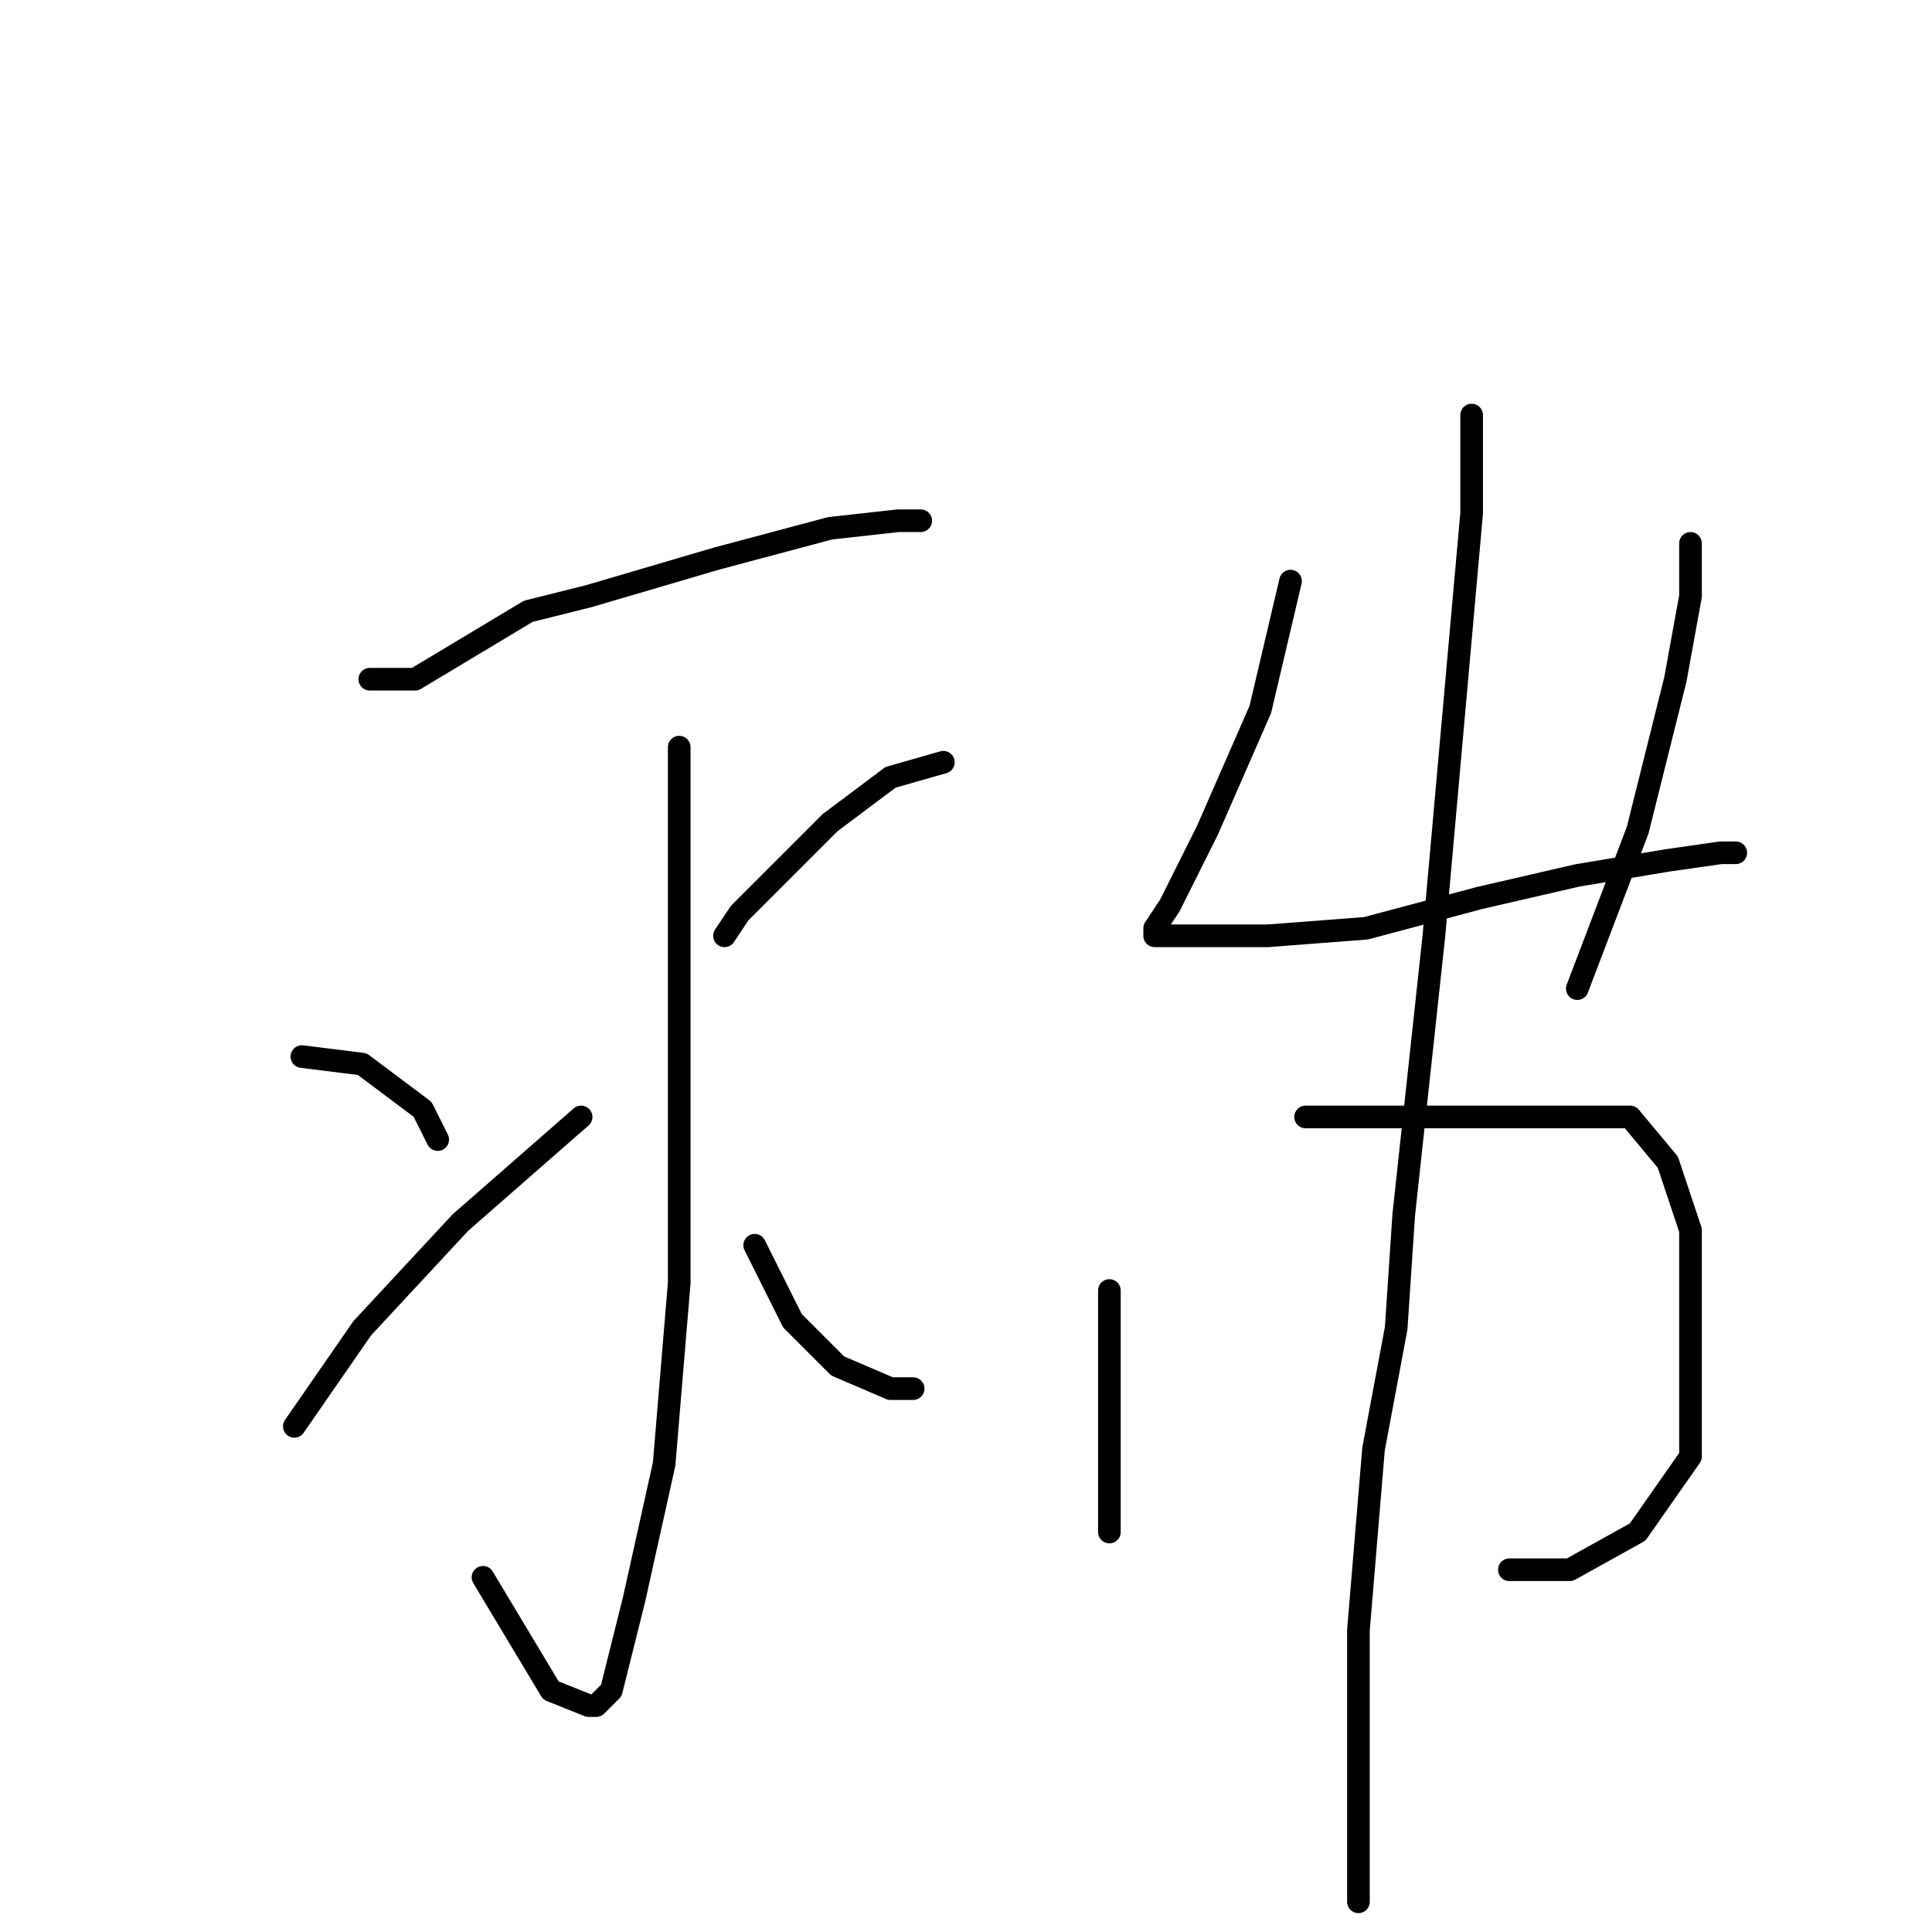 <?xml version="1.0" standalone="no"?>
    <svg width="256" height="256" xmlns="http://www.w3.org/2000/svg" version="1.1">
    <polyline stroke="black" stroke-width="3" stroke-linecap="round" fill="transparent" stroke-linejoin="round" points="49 90 55 90 70 81 78 79 95 74 110 70 119 69 122 69 122 69 " />
        <polyline stroke="black" stroke-width="3" stroke-linecap="round" fill="transparent" stroke-linejoin="round" points="90 99 90 108 90 131 90 144 90 170 88 194 84 212 81 224 79 226 78 226 73 224 64 209 64 209 " />
        <polyline stroke="black" stroke-width="3" stroke-linecap="round" fill="transparent" stroke-linejoin="round" points="40 140 48 141 56 147 58 151 58 151 " />
        <polyline stroke="black" stroke-width="3" stroke-linecap="round" fill="transparent" stroke-linejoin="round" points="39 189 48 176 61 162 77 148 77 148 " />
        <polyline stroke="black" stroke-width="3" stroke-linecap="round" fill="transparent" stroke-linejoin="round" points="131 104 " />
        <polyline stroke="black" stroke-width="3" stroke-linecap="round" fill="transparent" stroke-linejoin="round" points="131 104 " />
        <polyline stroke="black" stroke-width="3" stroke-linecap="round" fill="transparent" stroke-linejoin="round" points="125 101 118 103 110 109 102 117 98 121 96 124 96 124 " />
        <polyline stroke="black" stroke-width="3" stroke-linecap="round" fill="transparent" stroke-linejoin="round" points="121 184 118 184 111 181 105 175 100 165 100 165 " />
        <polyline stroke="black" stroke-width="3" stroke-linecap="round" fill="transparent" stroke-linejoin="round" points="171 77 167 94 160 110 155 120 153 123 153 124 156 124 168 124 181 123 196 119 209 116 221 114 228 113 230 113 230 113 " />
        <polyline stroke="black" stroke-width="3" stroke-linecap="round" fill="transparent" stroke-linejoin="round" points="224 72 224 79 222 90 217 110 209 131 209 131 " />
        <polyline stroke="black" stroke-width="3" stroke-linecap="round" fill="transparent" stroke-linejoin="round" points="147 171 147 180 147 192 147 201 147 203 147 203 " />
        <polyline stroke="black" stroke-width="3" stroke-linecap="round" fill="transparent" stroke-linejoin="round" points="173 148 180 148 188 148 200 148 211 148 216 148 221 154 224 163 224 177 224 193 217 203 208 208 200 208 200 208 " />
        <polyline stroke="black" stroke-width="3" stroke-linecap="round" fill="transparent" stroke-linejoin="round" points="195 55 195 68 190 124 186 161 185 176 182 192 180 216 180 237 180 252 180 252 " />
        </svg>